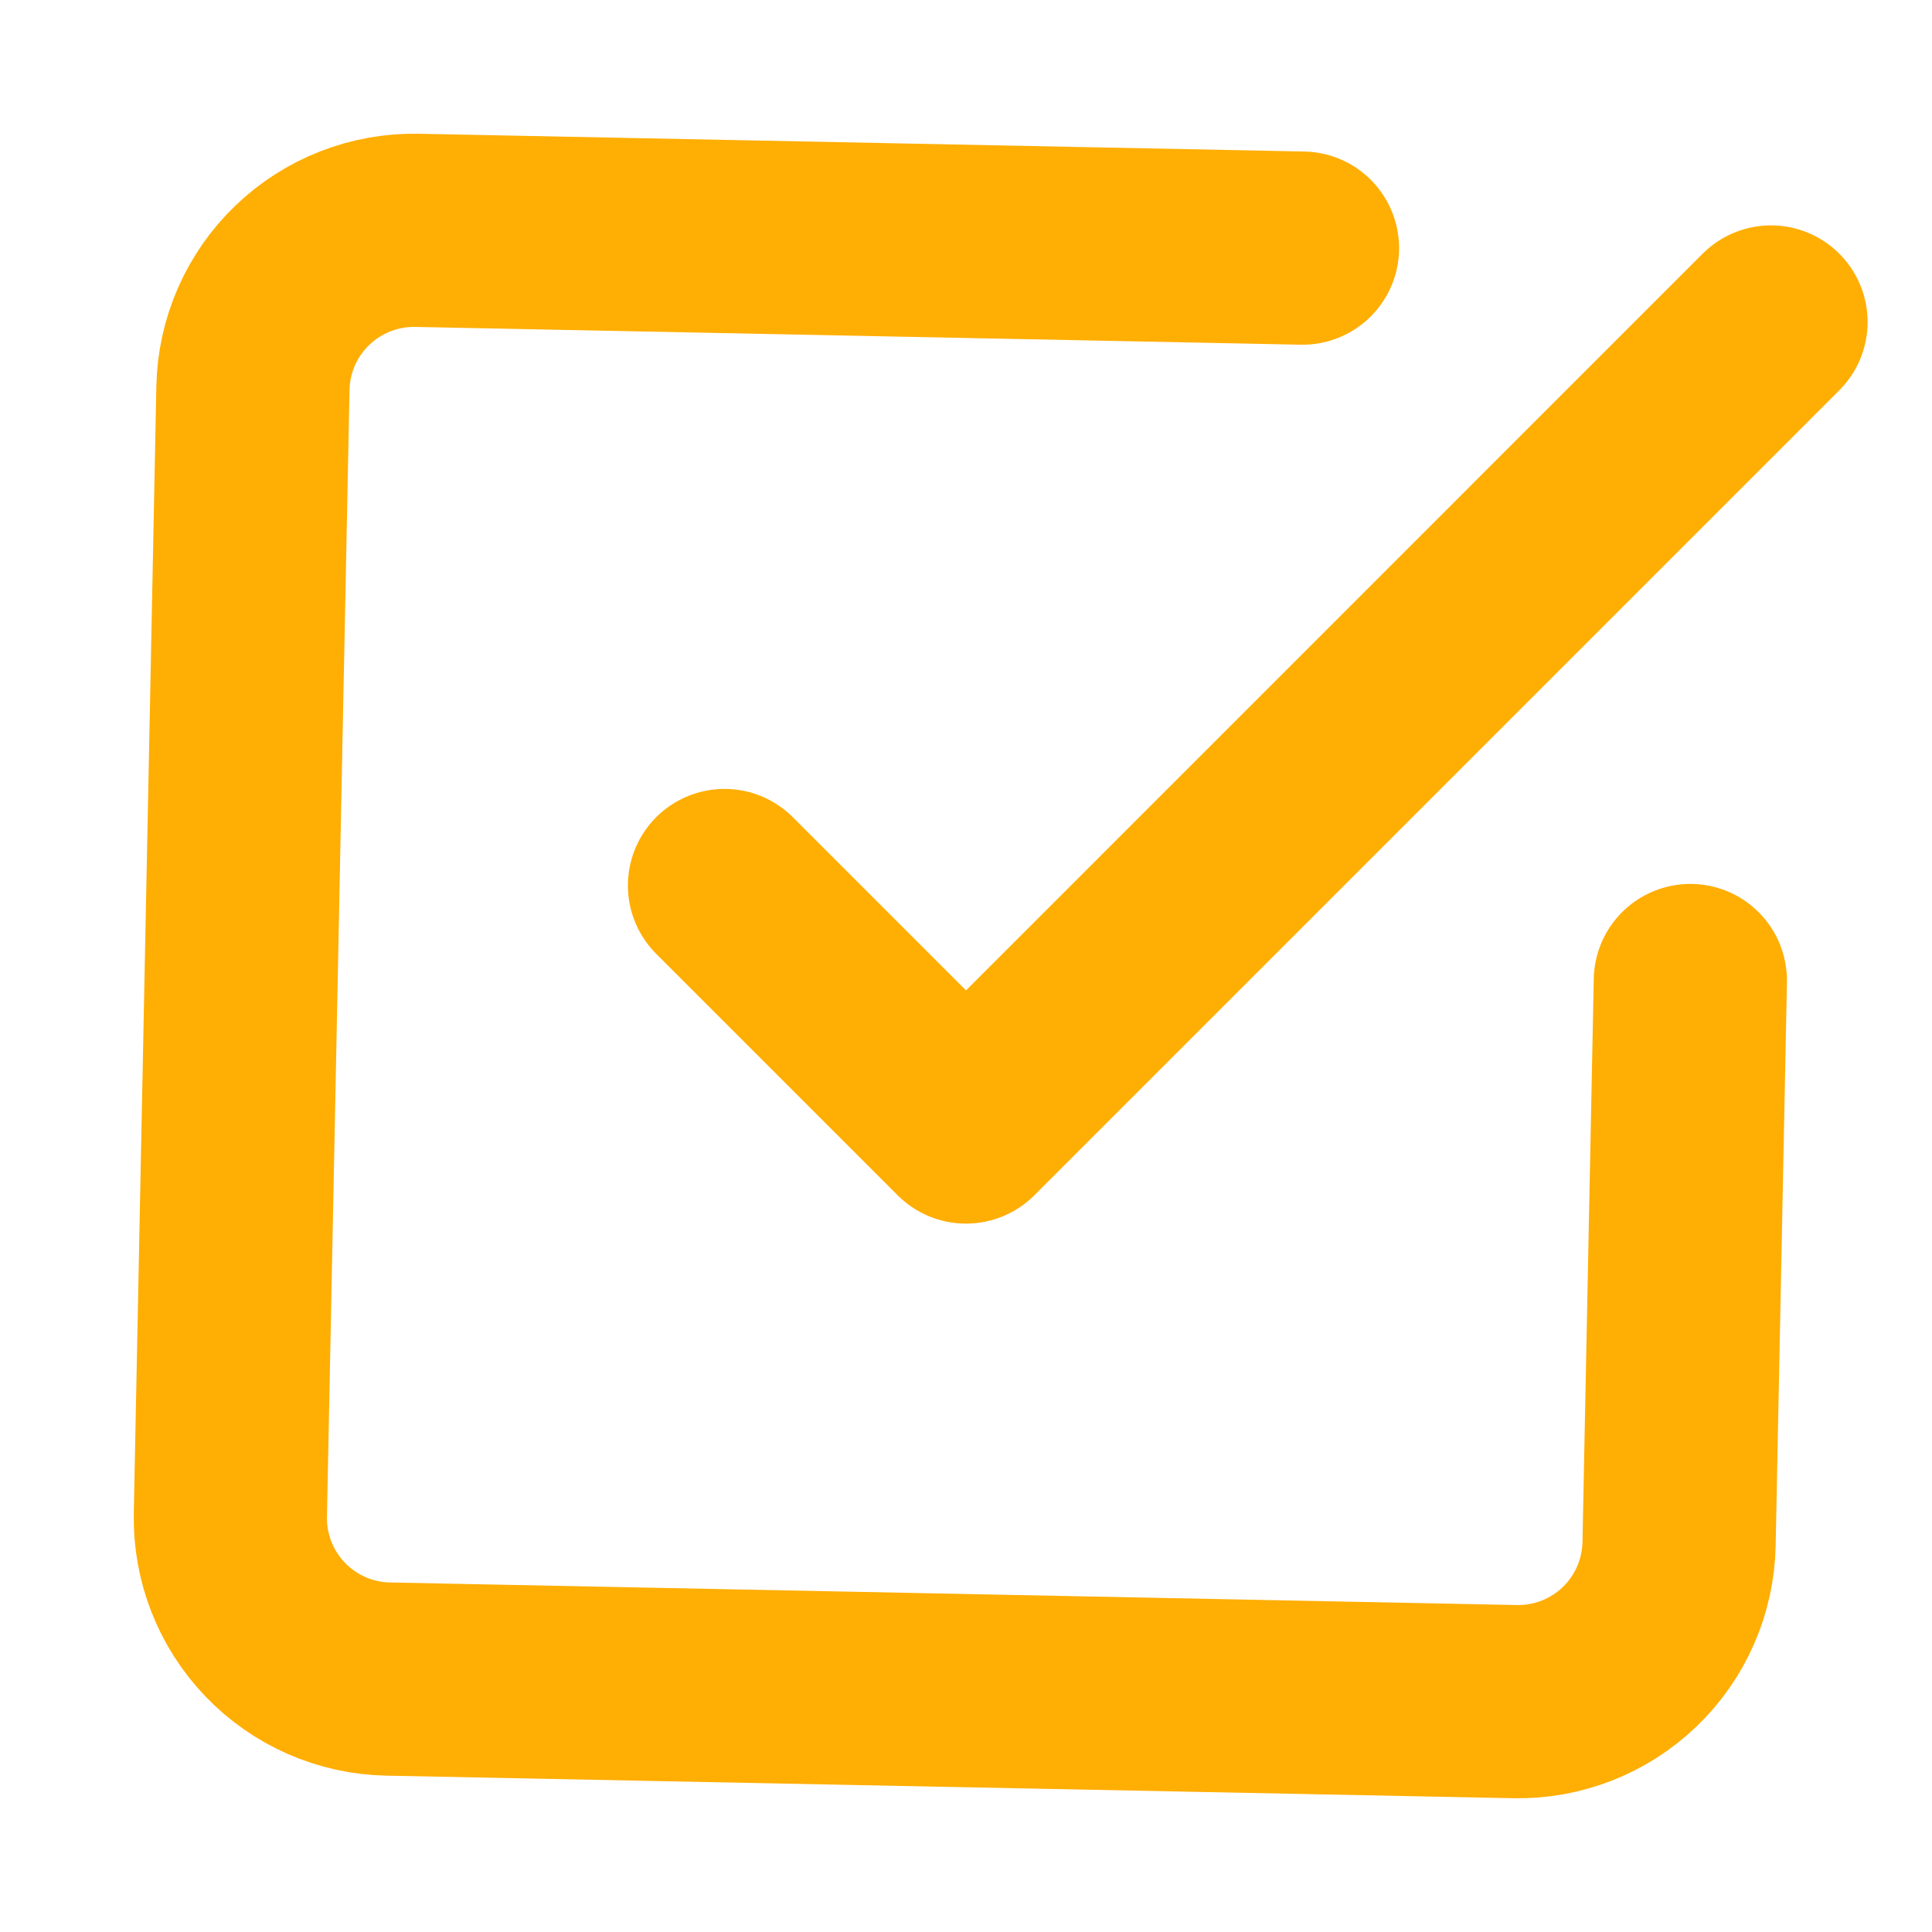 <svg width="50" height="50" viewBox="0 0 50 50" fill="none" xmlns="http://www.w3.org/2000/svg">
<path d="M18.75 22.917L25 29.167L45.833 8.333" stroke="#FFAE03" stroke-width="5" stroke-linecap="round" stroke-linejoin="round"/>
<path d="M43.746 25.376L43.454 39.956C43.432 41.061 42.972 42.112 42.175 42.877C41.378 43.643 40.31 44.061 39.205 44.038L10.044 43.454C8.939 43.432 7.888 42.972 7.123 42.175C6.357 41.378 5.939 40.309 5.962 39.205L6.546 10.044C6.568 8.939 7.028 7.888 7.825 7.123C8.622 6.357 9.691 5.939 10.796 5.961L33.708 6.421" stroke="#FFAE03" stroke-width="5" stroke-linecap="round" stroke-linejoin="round"/>
</svg>
